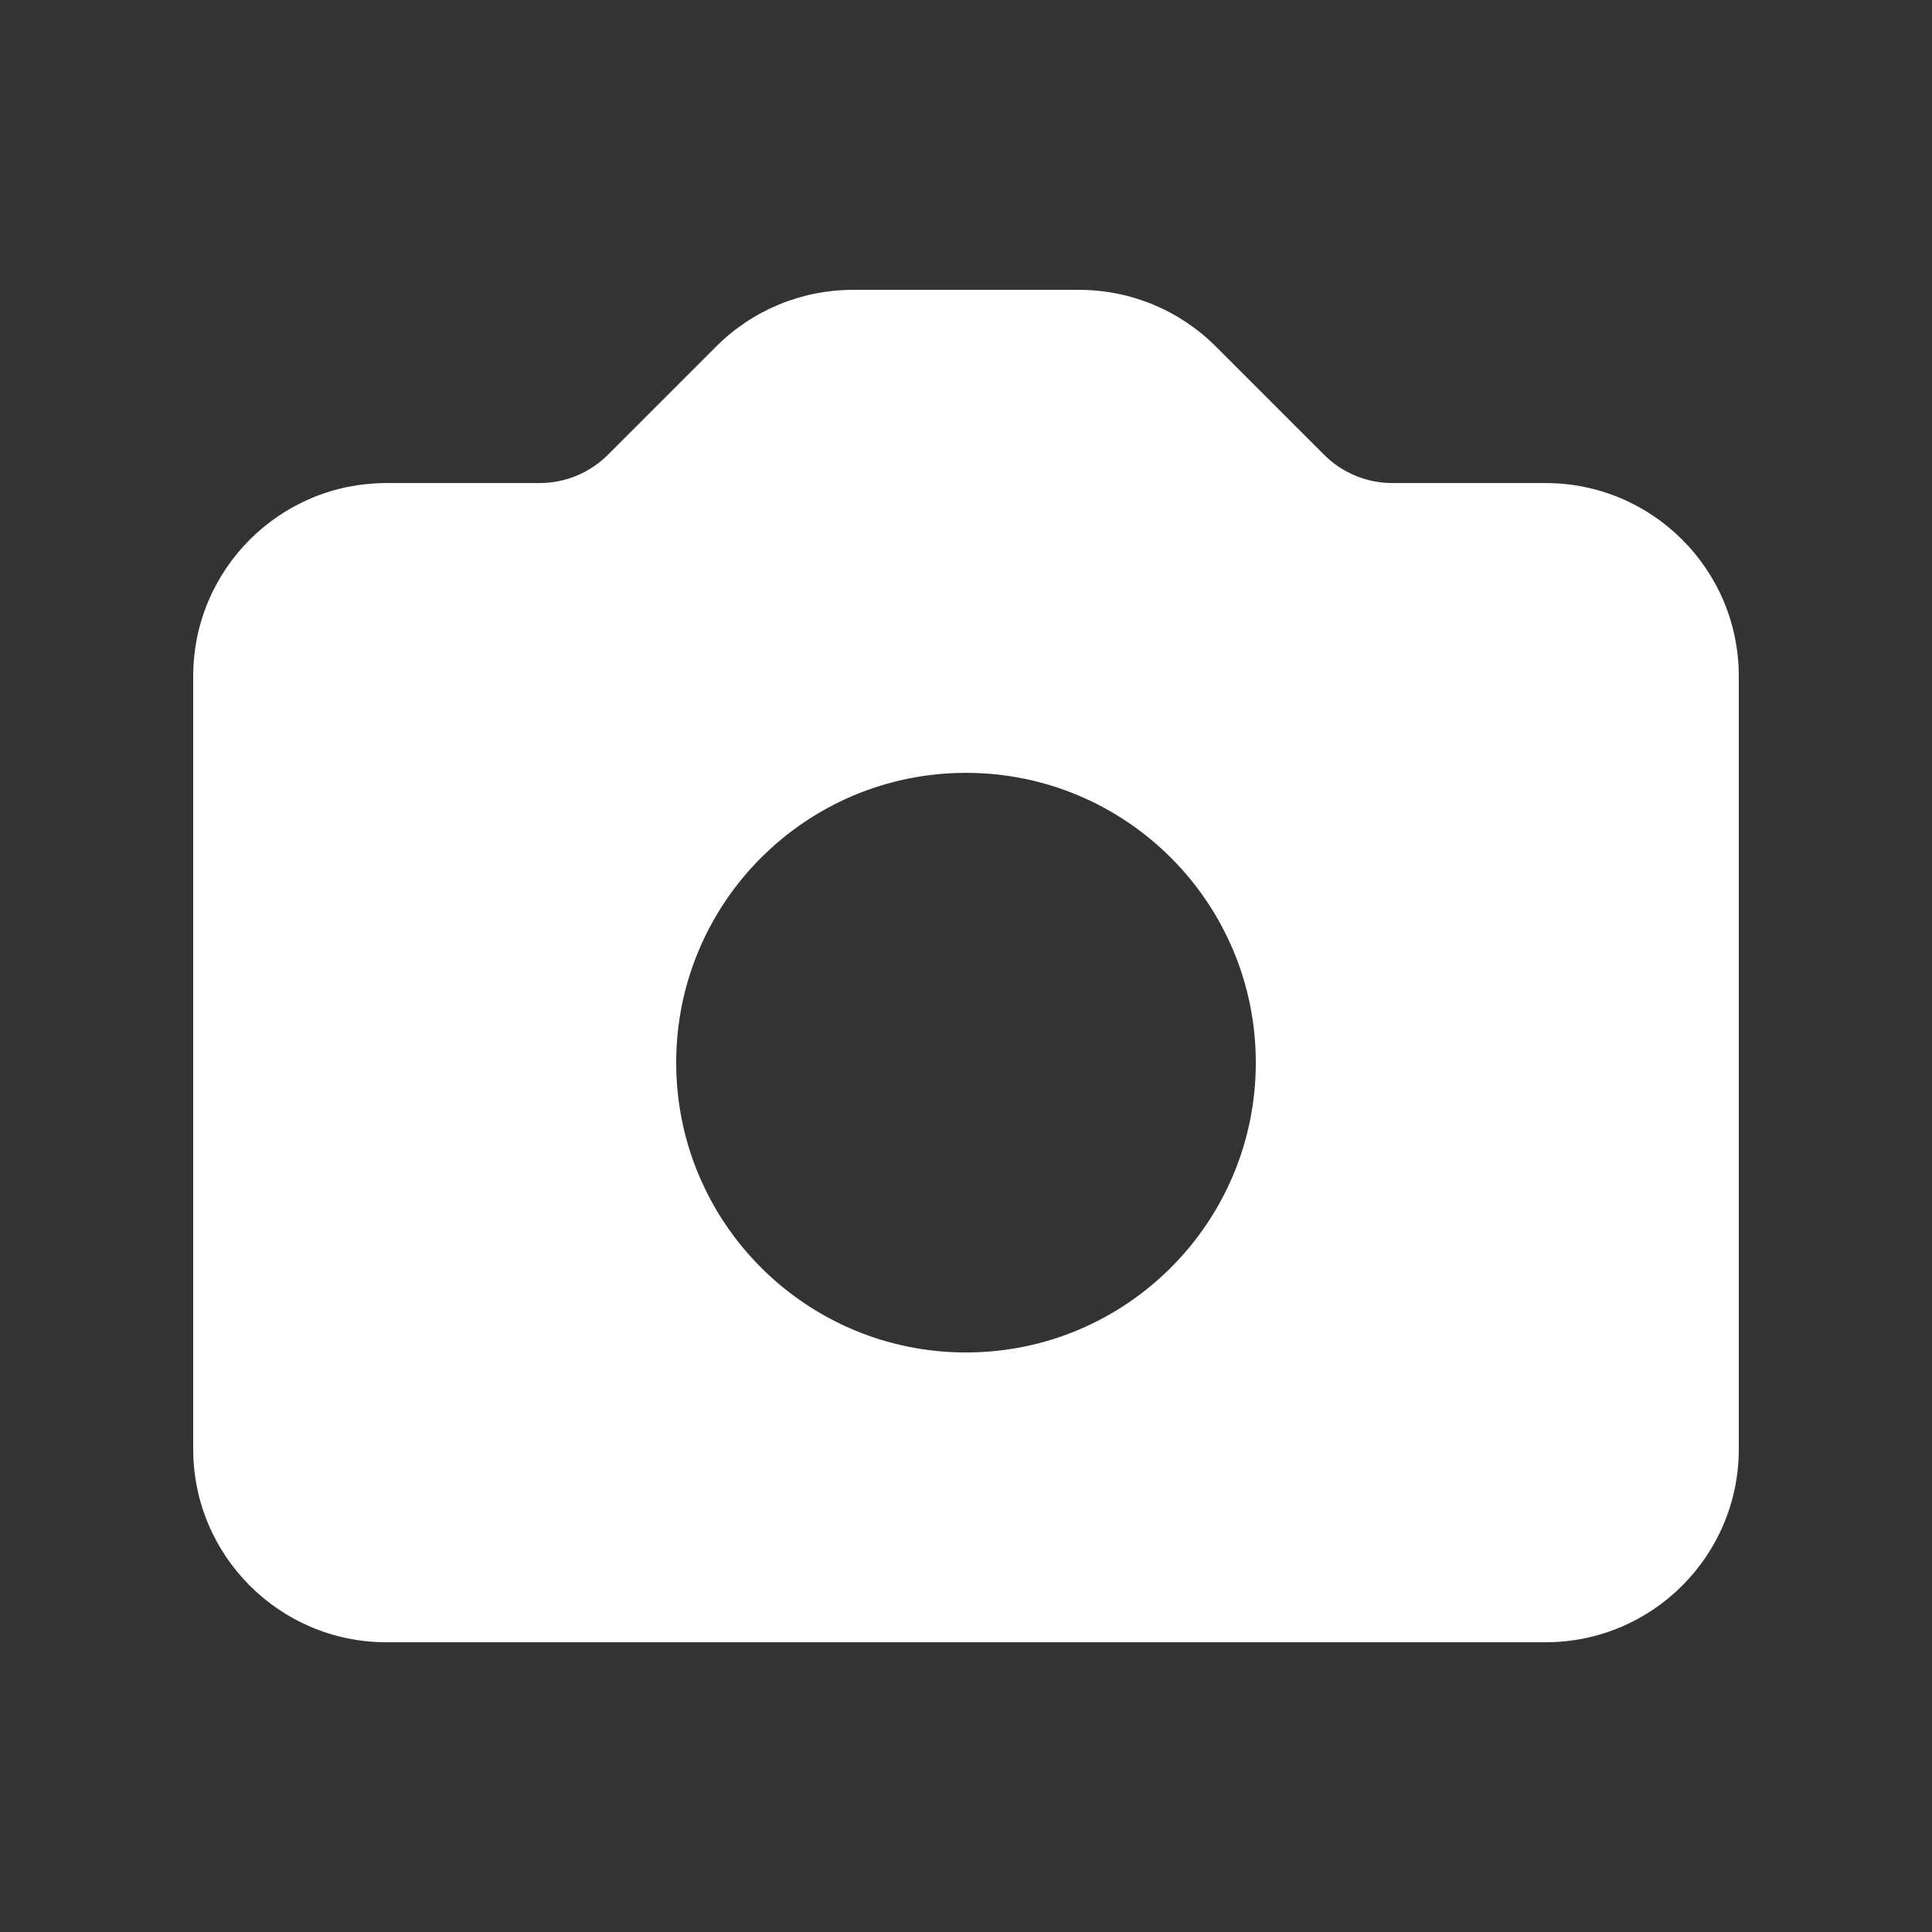 <svg width="32" height="32" viewBox="0 0 32 32" fill="none" xmlns="http://www.w3.org/2000/svg">
<rect x="0" y="0" width="32" height="32" fill="#333333" stroke="none"/>
<path fill-rule="evenodd" clip-rule="evenodd" d="M6.4 8.001C4.633 8.001 3.2 9.433 3.2 11.201V24.001C3.2 25.768 4.633 27.201 6.4 27.201H25.6C27.367 27.201 28.8 25.768 28.8 24.001V11.201C28.8 9.433 27.367 8.001 25.6 8.001H23.063C22.638 8.001 22.231 7.832 21.931 7.532L20.137 5.738C19.537 5.138 18.723 4.801 17.875 4.801H14.126C13.277 4.801 12.463 5.138 11.863 5.738L10.069 7.532C9.769 7.832 9.362 8.001 8.937 8.001H6.4ZM16 22.401C18.651 22.401 20.8 20.252 20.8 17.601C20.8 14.95 18.651 12.801 16 12.801C13.349 12.801 11.2 14.95 11.2 17.601C11.2 20.252 13.349 22.401 16 22.401Z" fill="white"/>
</svg>
